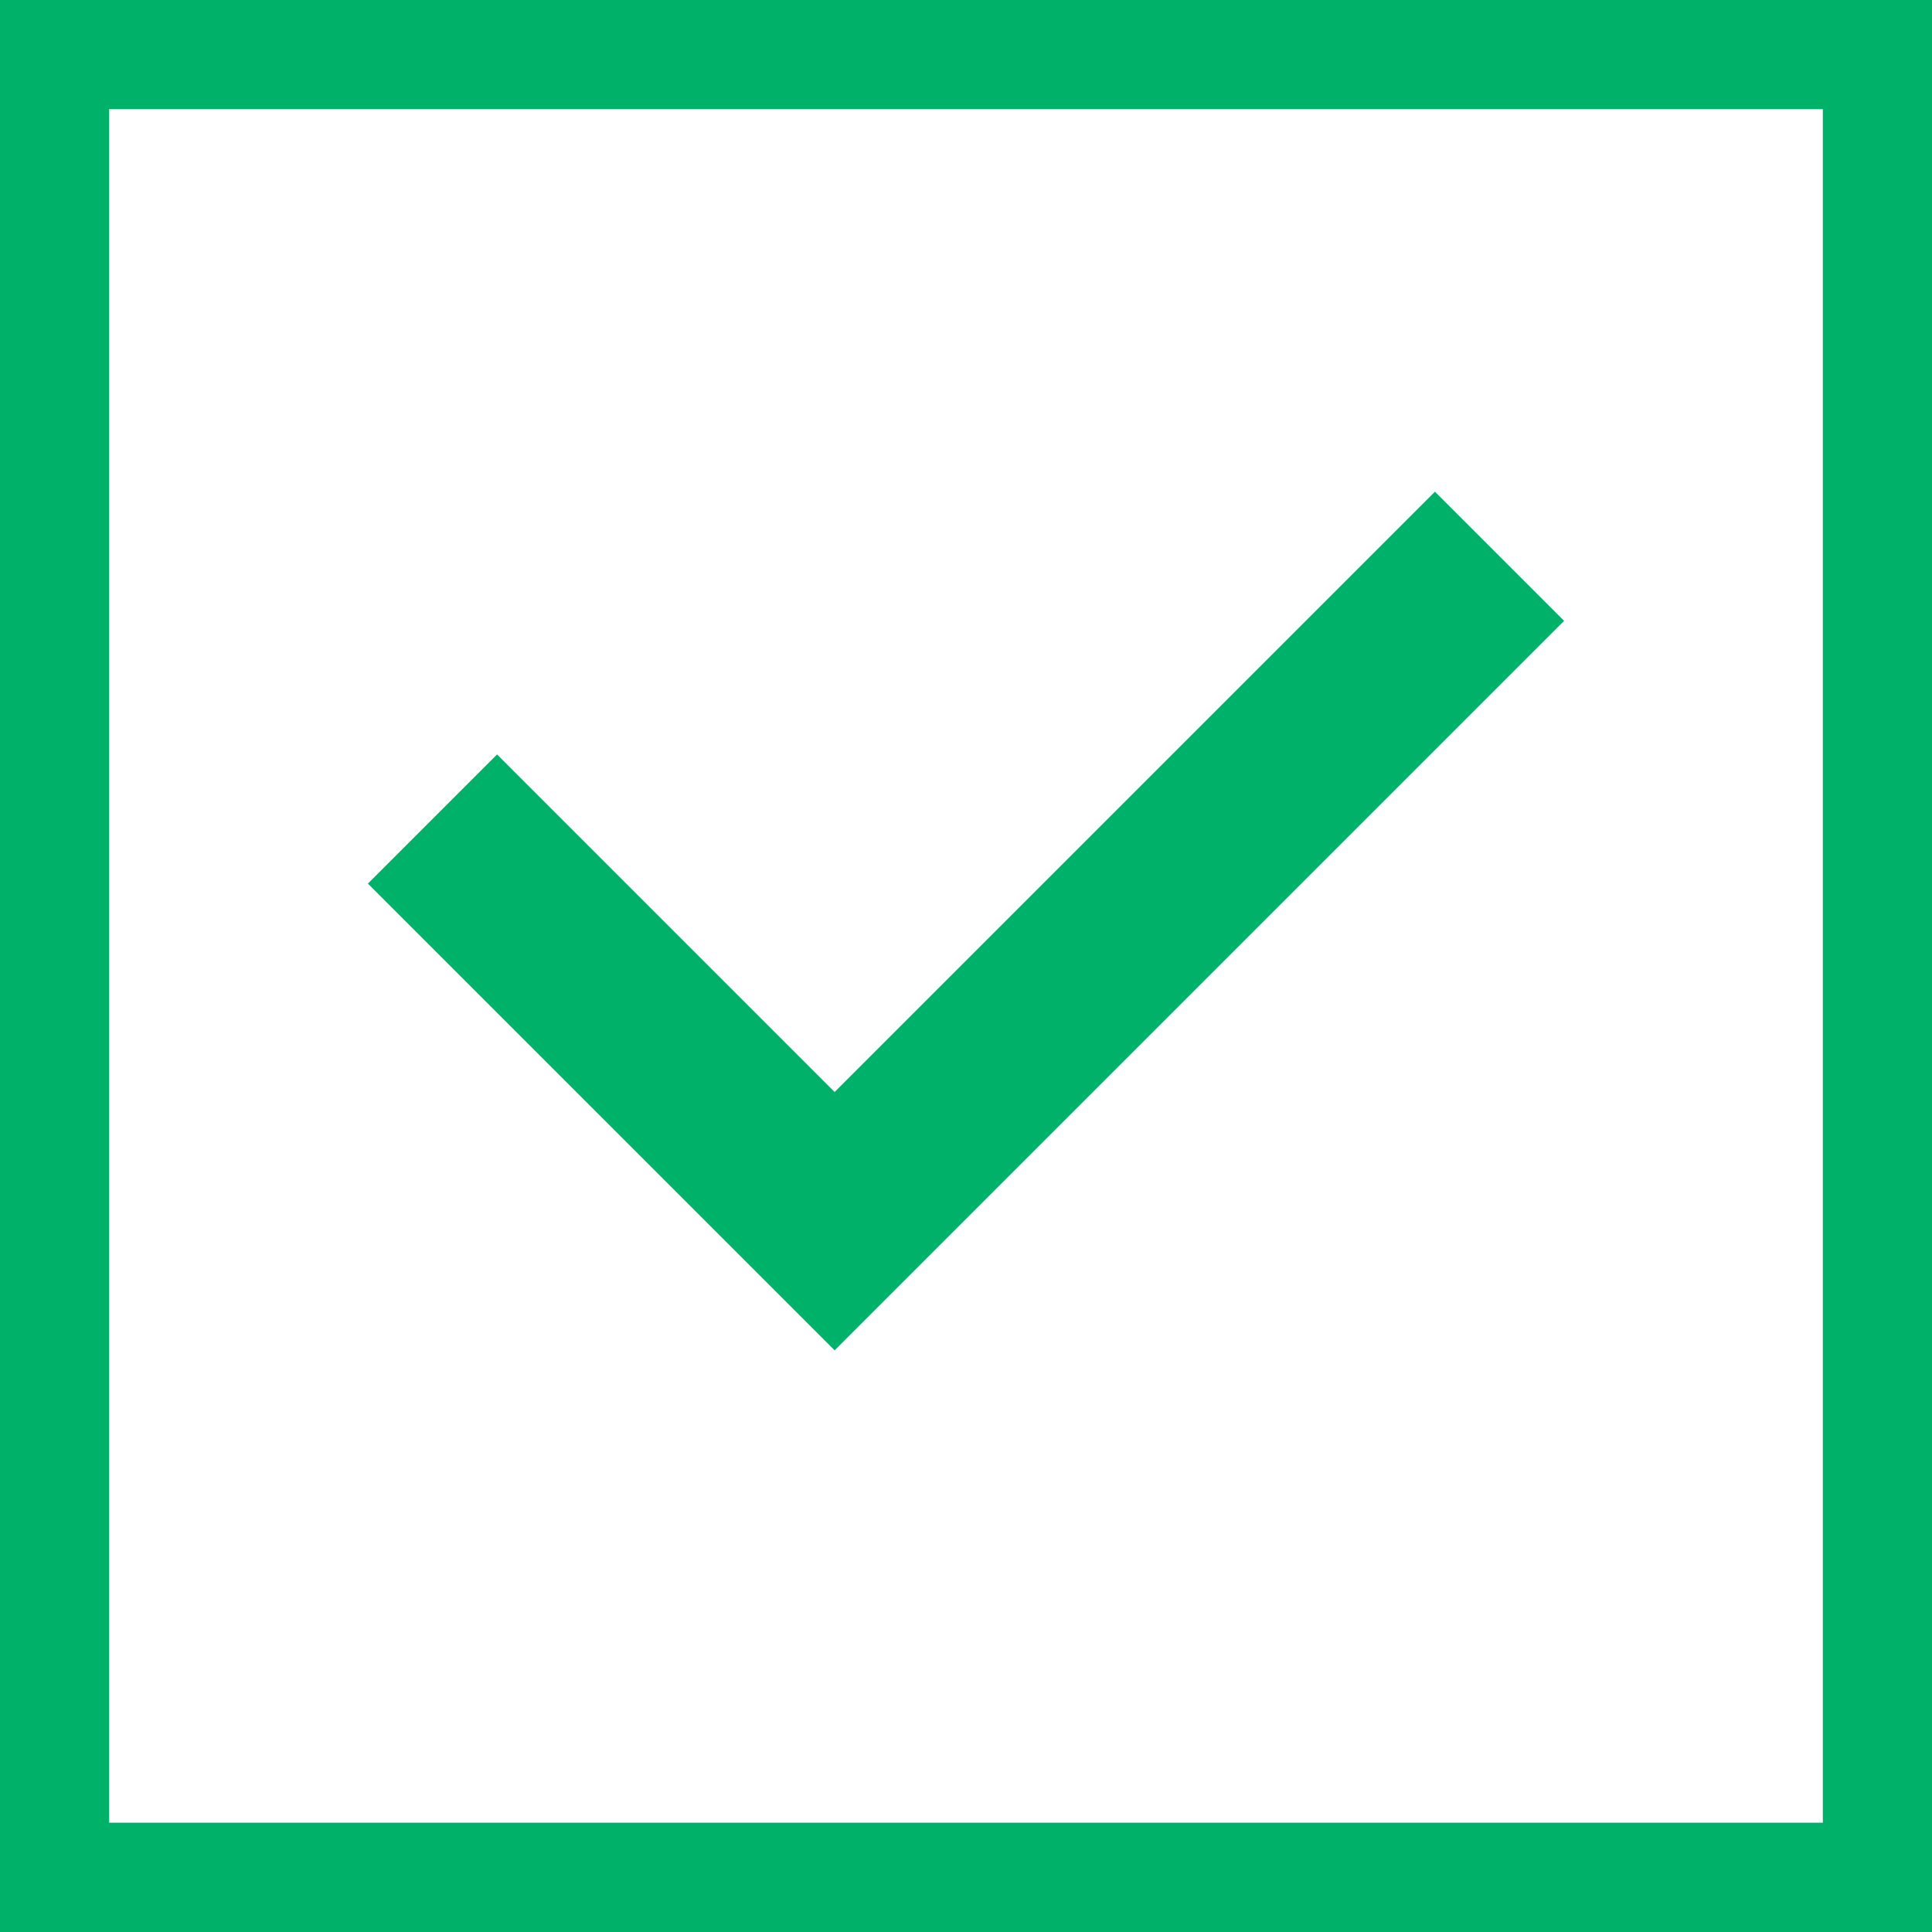 <?xml version="1.0" encoding="iso-8859-1"?>
<!-- Generator: Adobe Illustrator 18.1.1, SVG Export Plug-In . SVG Version: 6.00 Build 0)  -->
<!DOCTYPE svg PUBLIC "-//W3C//DTD SVG 1.1//EN" "http://www.w3.org/Graphics/SVG/1.1/DTD/svg11.dtd">
<svg version="1.1" id="Layer_1" xmlns="http://www.w3.org/2000/svg" xmlns:xlink="http://www.w3.org/1999/xlink" x="0px" y="0px"
	 viewBox="0 0 14 14" style="enable-background:new 0 0 14 14;" xml:space="preserve">
<g>
	<path style="fill:#00B16A;" d="M13.209,0.791v12.417H0.791V0.791H13.209 M14,0H0v14h14V0L14,0z"/>
	<polygon style="fill:#00B16A;" points="2.666,6.403 6.048,9.785 11.334,4.499 10.398,3.563 6.048,7.913 3.602,5.467 	"/>
</g>
</svg>
